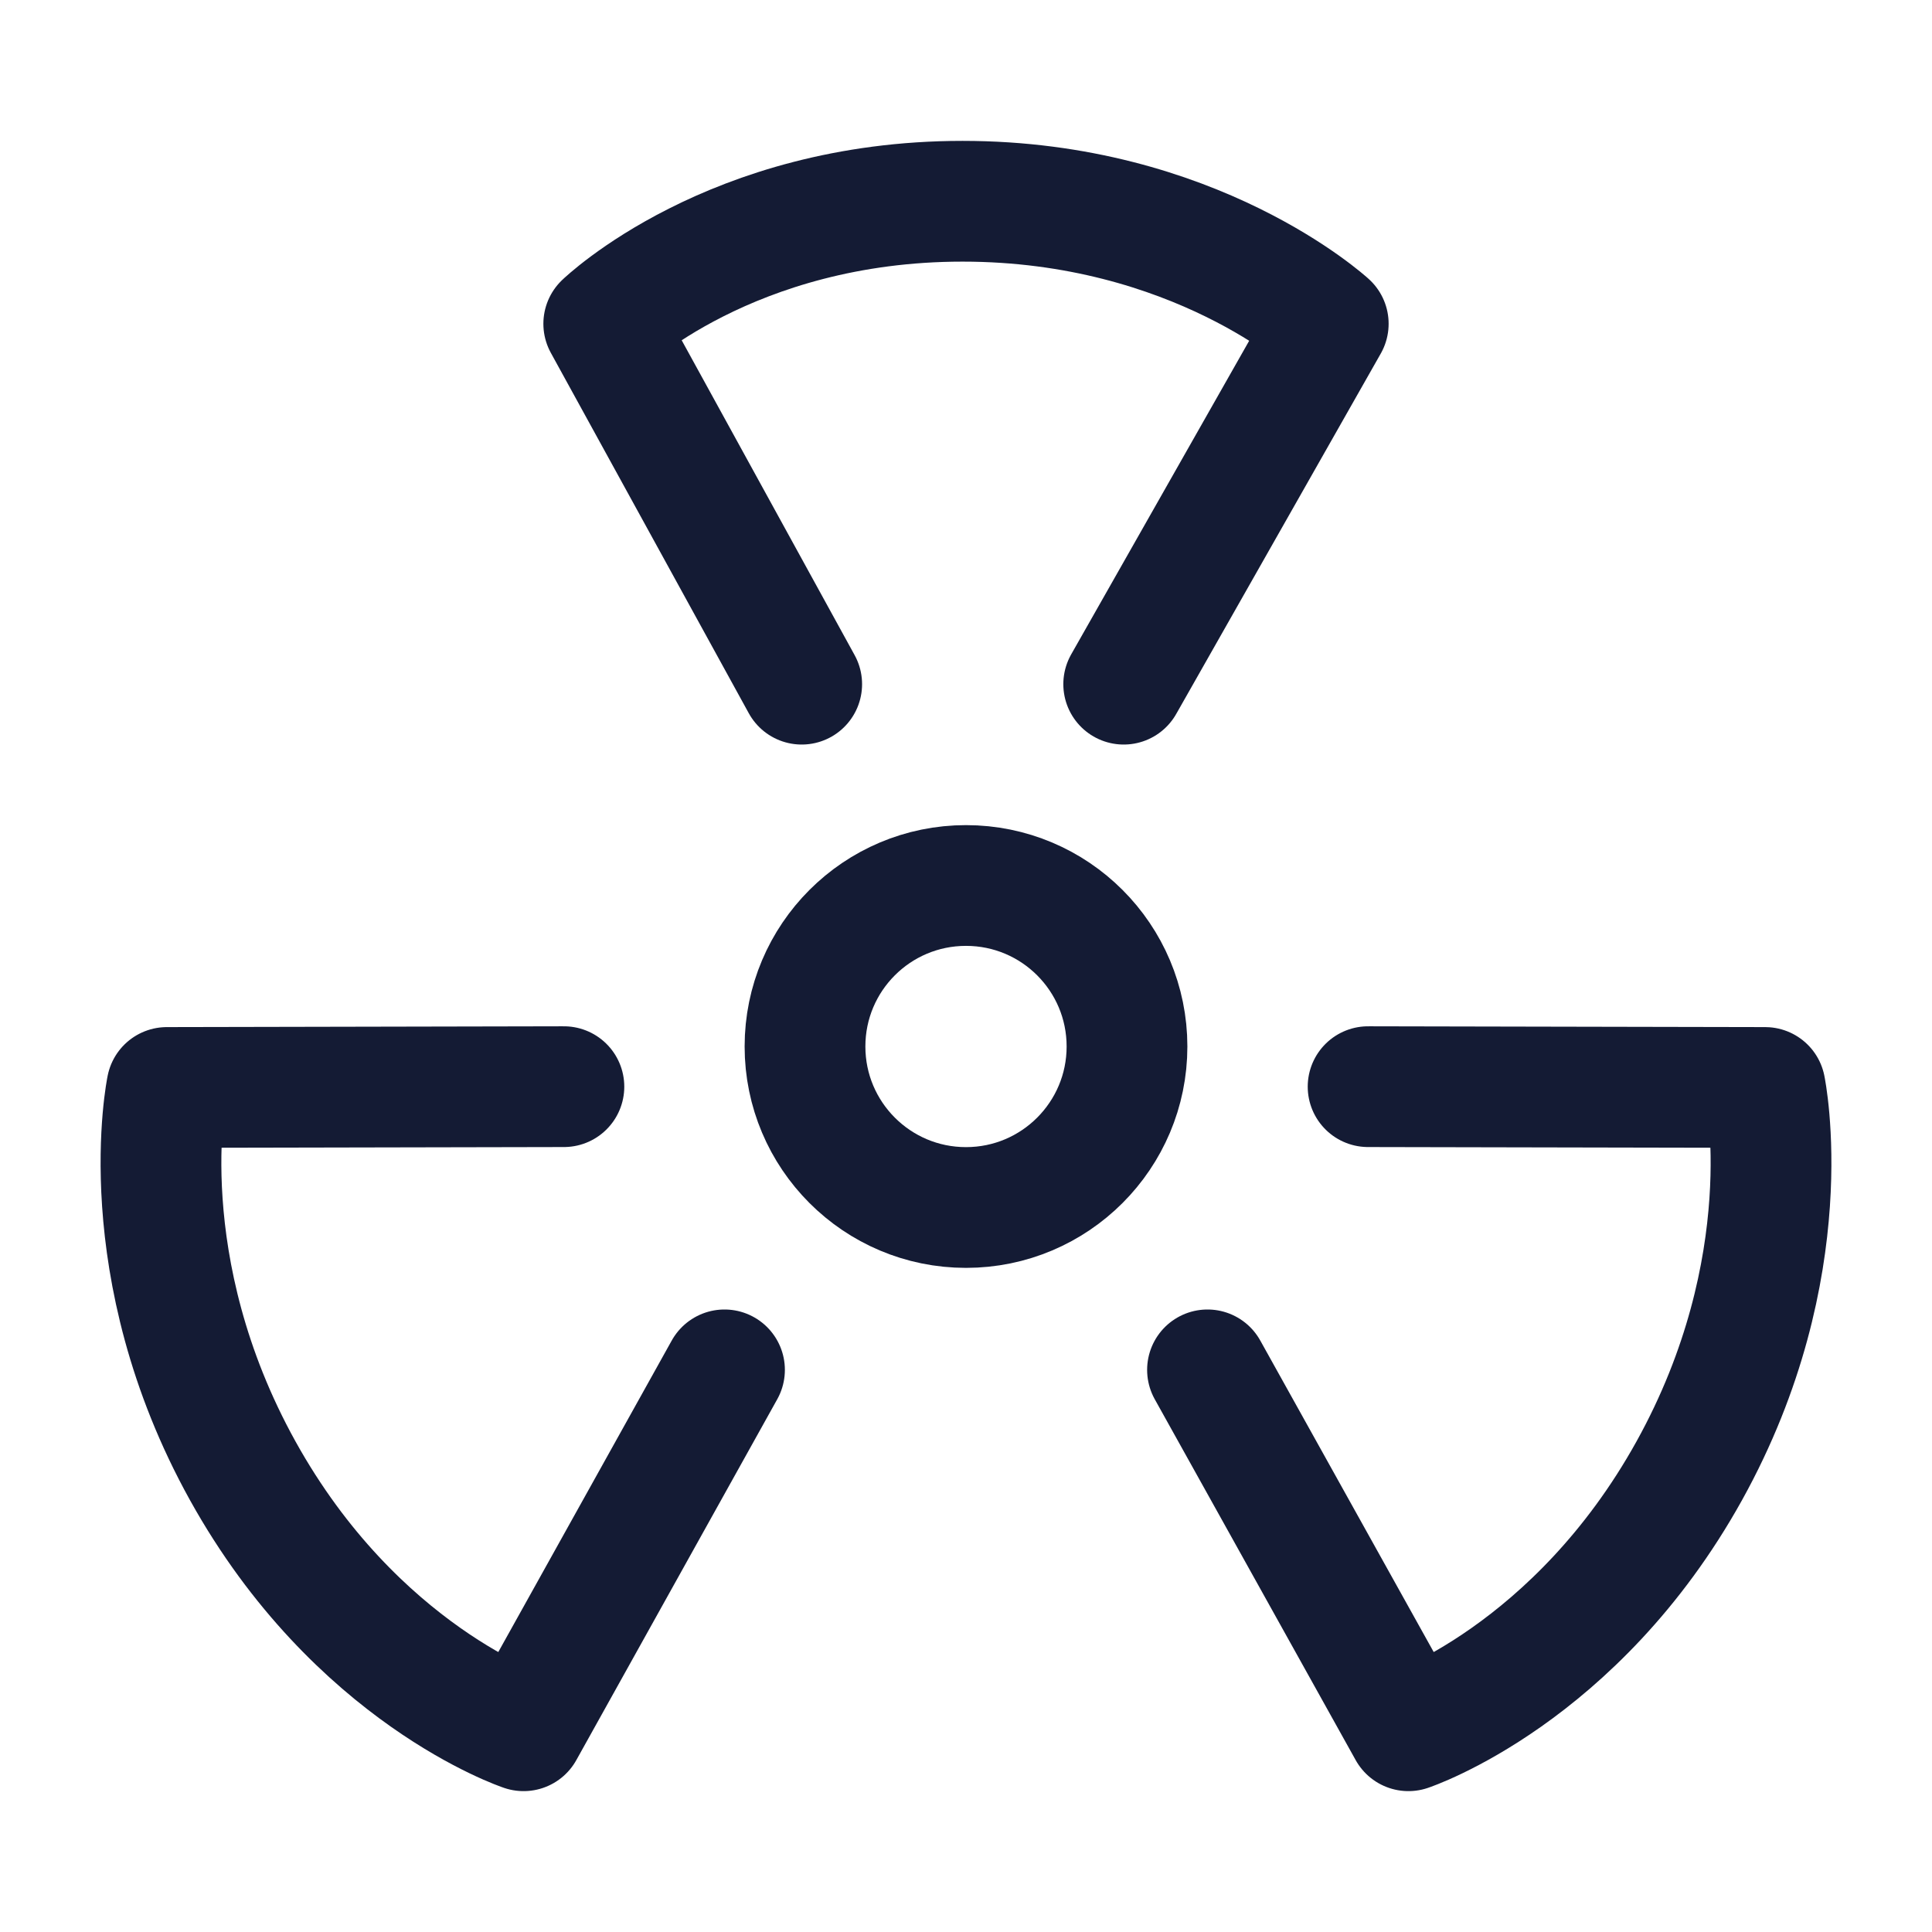 <svg width="24" height="24" viewBox="0 0 24 24" fill="none" xmlns="http://www.w3.org/2000/svg">
<path d="M14 13C14 14.104 13.105 15 12 15C10.895 15 10 14.104 10 13C10 11.895 10.895 11 12 11C13.105 11 14 11.895 14 13Z" stroke="#141B34" stroke-width="1.5" stroke-linecap="round" stroke-linejoin="round"/>
<path d="M13.959 8.499L16.5 4.022C16.5 4.022 14.841 2.5 11.957 2.5C9.074 2.5 7.5 4.022 7.5 4.022L9.959 8.499" stroke="#141B34" stroke-width="1.5" stroke-linecap="round" stroke-linejoin="round"/>
<path d="M7.005 13.499L2.073 13.509C2.073 13.509 1.609 15.734 3.015 18.27C4.422 20.806 6.504 21.5 6.504 21.5L9 17.017" stroke="#141B34" stroke-width="1.5" stroke-linecap="round" stroke-linejoin="round"/>
<path d="M16.995 13.499L21.927 13.509C21.927 13.509 22.391 15.734 20.985 18.27C19.578 20.806 17.496 21.5 17.496 21.5L15 17.017" stroke="#141B34" stroke-width="1.5" stroke-linecap="round" stroke-linejoin="round"/>
</svg>
